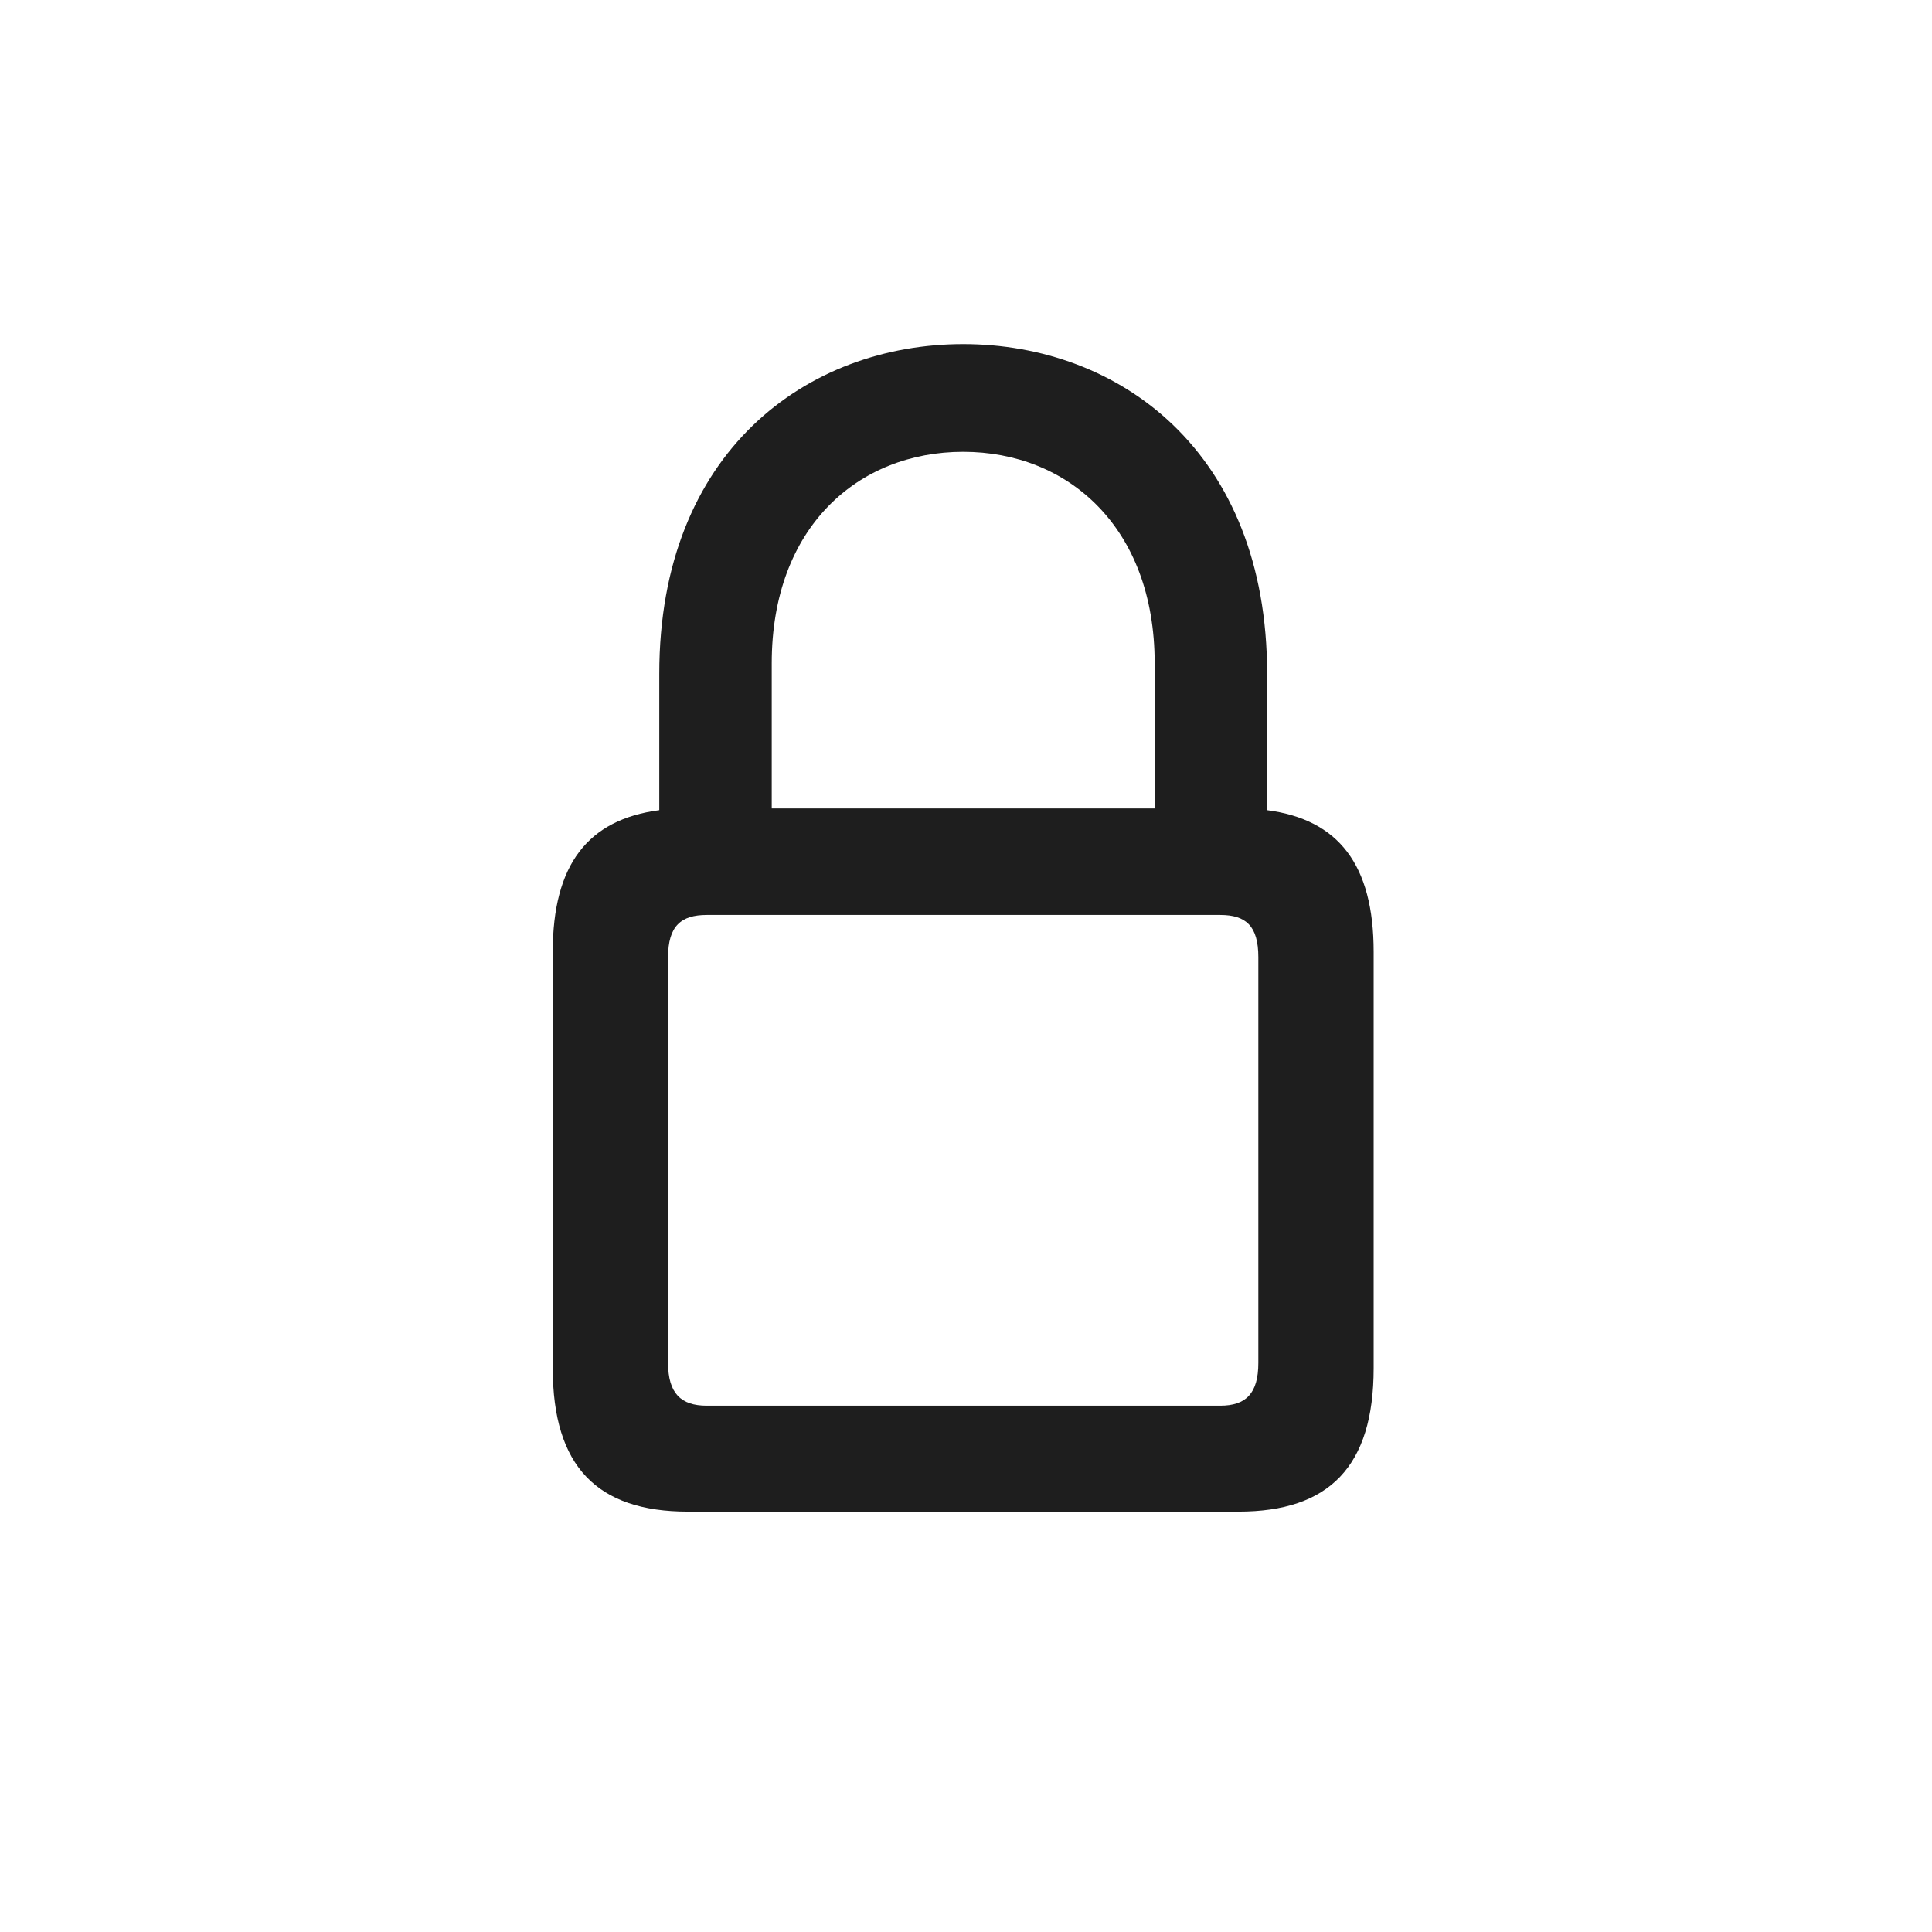 <svg width="29" height="29" viewBox="0 0 29 29" fill="none" xmlns="http://www.w3.org/2000/svg">
<path d="M10.327 22.69H18.589C19.951 22.69 20.619 22.014 20.619 20.537V14.288C20.619 12.979 20.092 12.302 19.02 12.161V10.113C19.02 6.773 16.796 5.165 14.458 5.165C12.12 5.165 9.896 6.773 9.896 10.113V12.161C8.824 12.302 8.297 12.979 8.297 14.288V20.537C8.297 22.014 8.965 22.69 10.327 22.69ZM11.584 9.955C11.584 7.907 12.885 6.782 14.458 6.782C16.023 6.782 17.332 7.907 17.332 9.955V12.135H11.584V9.955ZM10.608 21.1C10.222 21.1 10.028 20.915 10.028 20.458V14.367C10.028 13.901 10.222 13.734 10.608 13.734H18.316C18.703 13.734 18.888 13.901 18.888 14.367V20.458C18.888 20.915 18.703 21.1 18.316 21.1H10.608Z" fill="#1E1E1E"/>
</svg>
